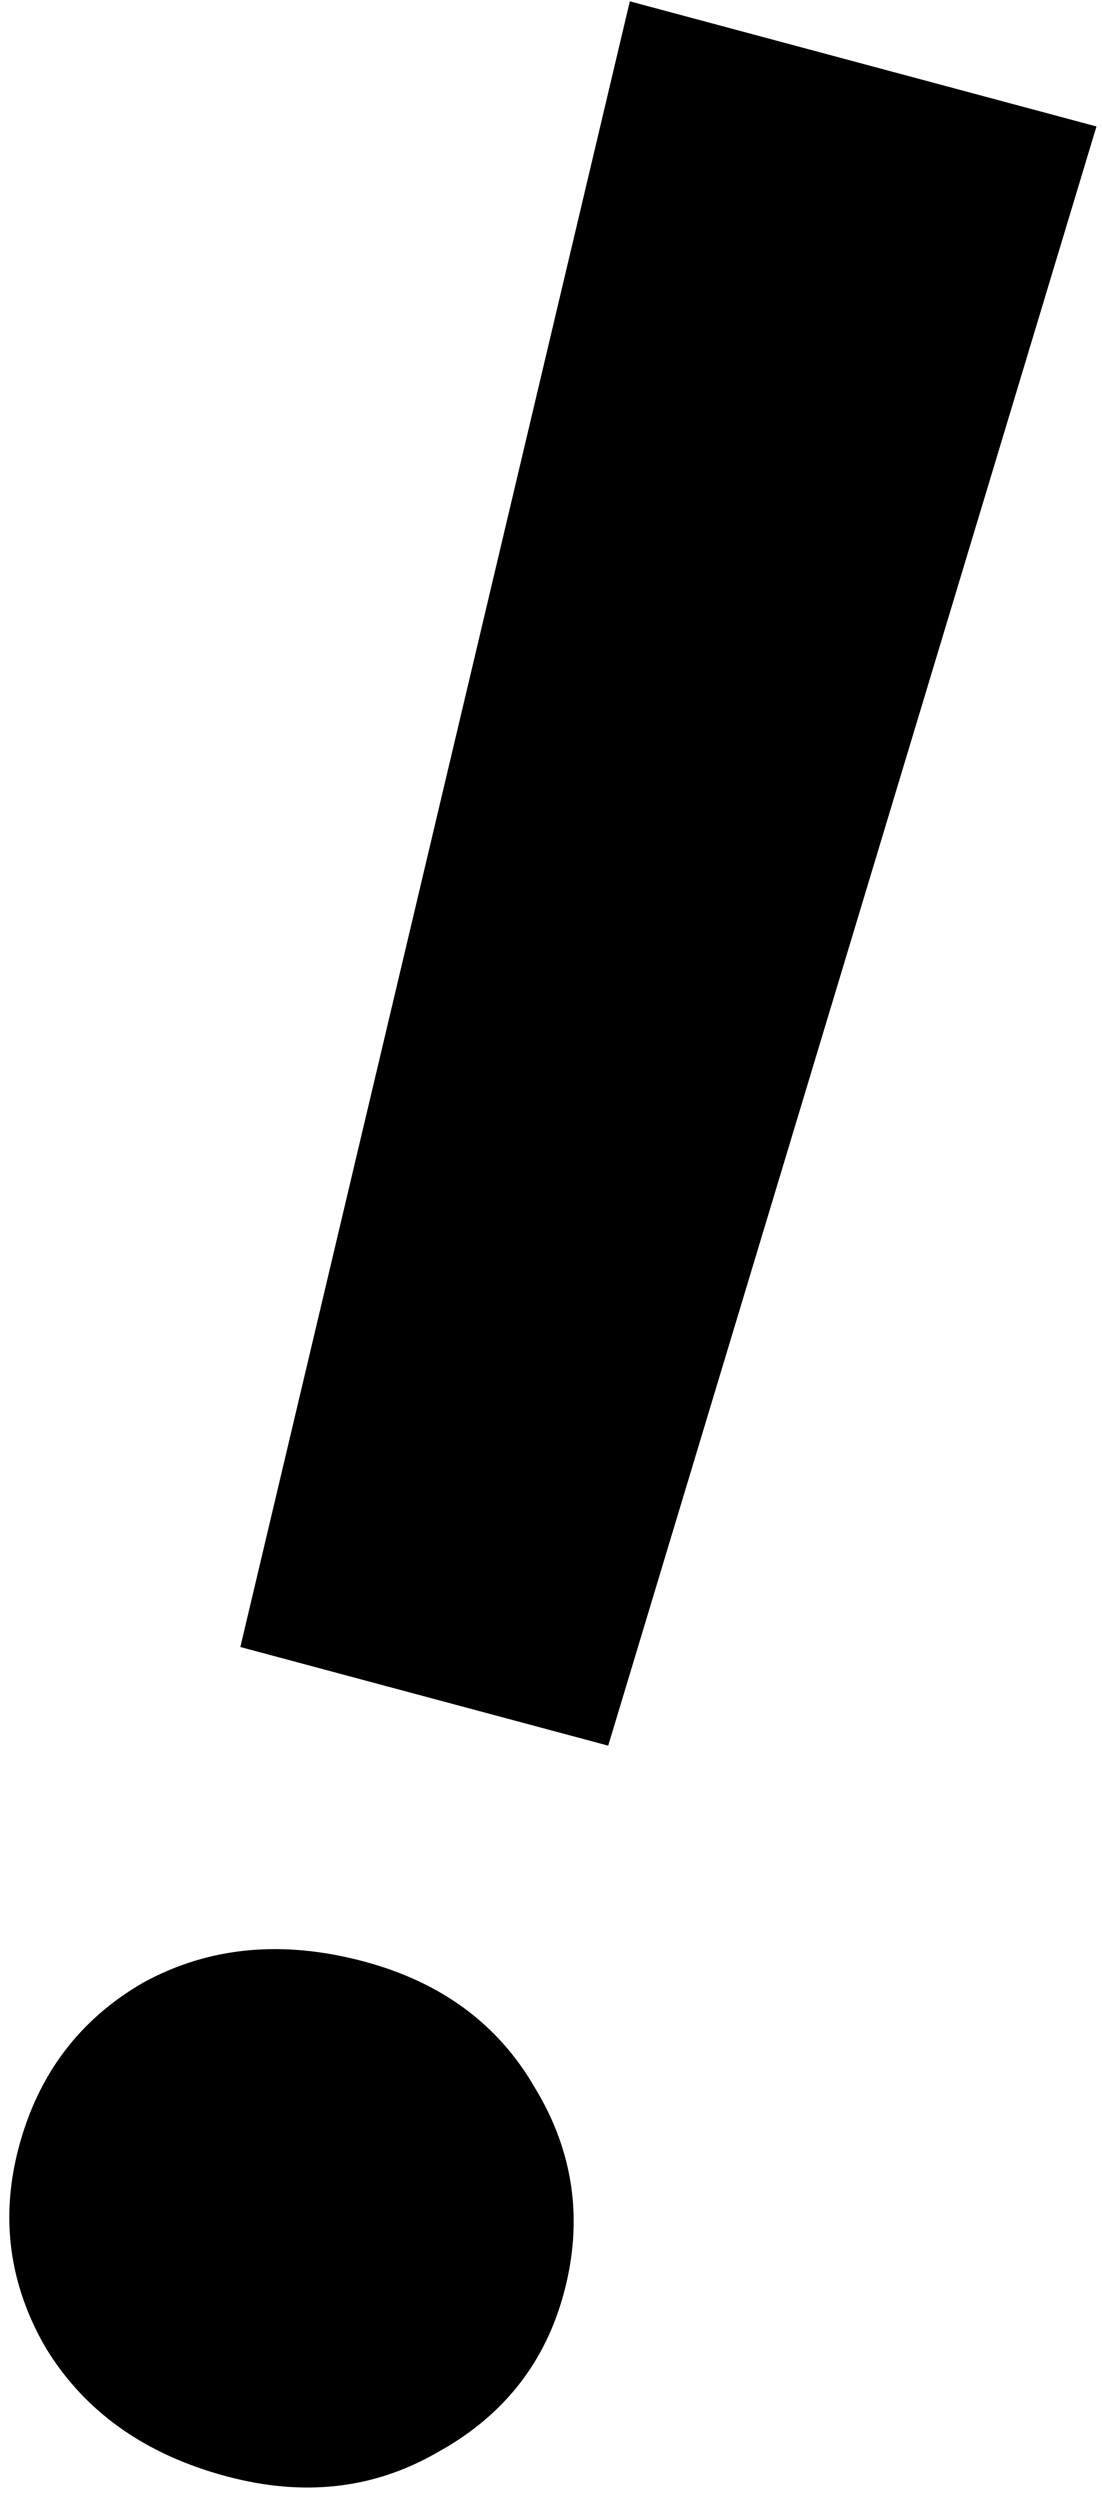 <svg width="45" height="102" viewBox="0 0 45 102" fill="none" xmlns="http://www.w3.org/2000/svg">
<path d="M9.814 67.202L25.719 0.054L44.774 5.16L24.836 71.227L9.814 67.202ZM9.244 101.039C5.906 100.145 3.444 98.392 1.858 95.781C0.364 93.194 0.003 90.463 0.773 87.589C1.568 84.621 3.259 82.391 5.846 80.897C8.525 79.429 11.534 79.142 14.872 80.036C18.025 80.881 20.348 82.597 21.841 85.183C23.428 87.795 23.823 90.585 23.028 93.552C22.258 96.426 20.533 98.598 17.854 100.067C15.267 101.56 12.397 101.884 9.244 101.039Z" fill="black"/>
</svg>
